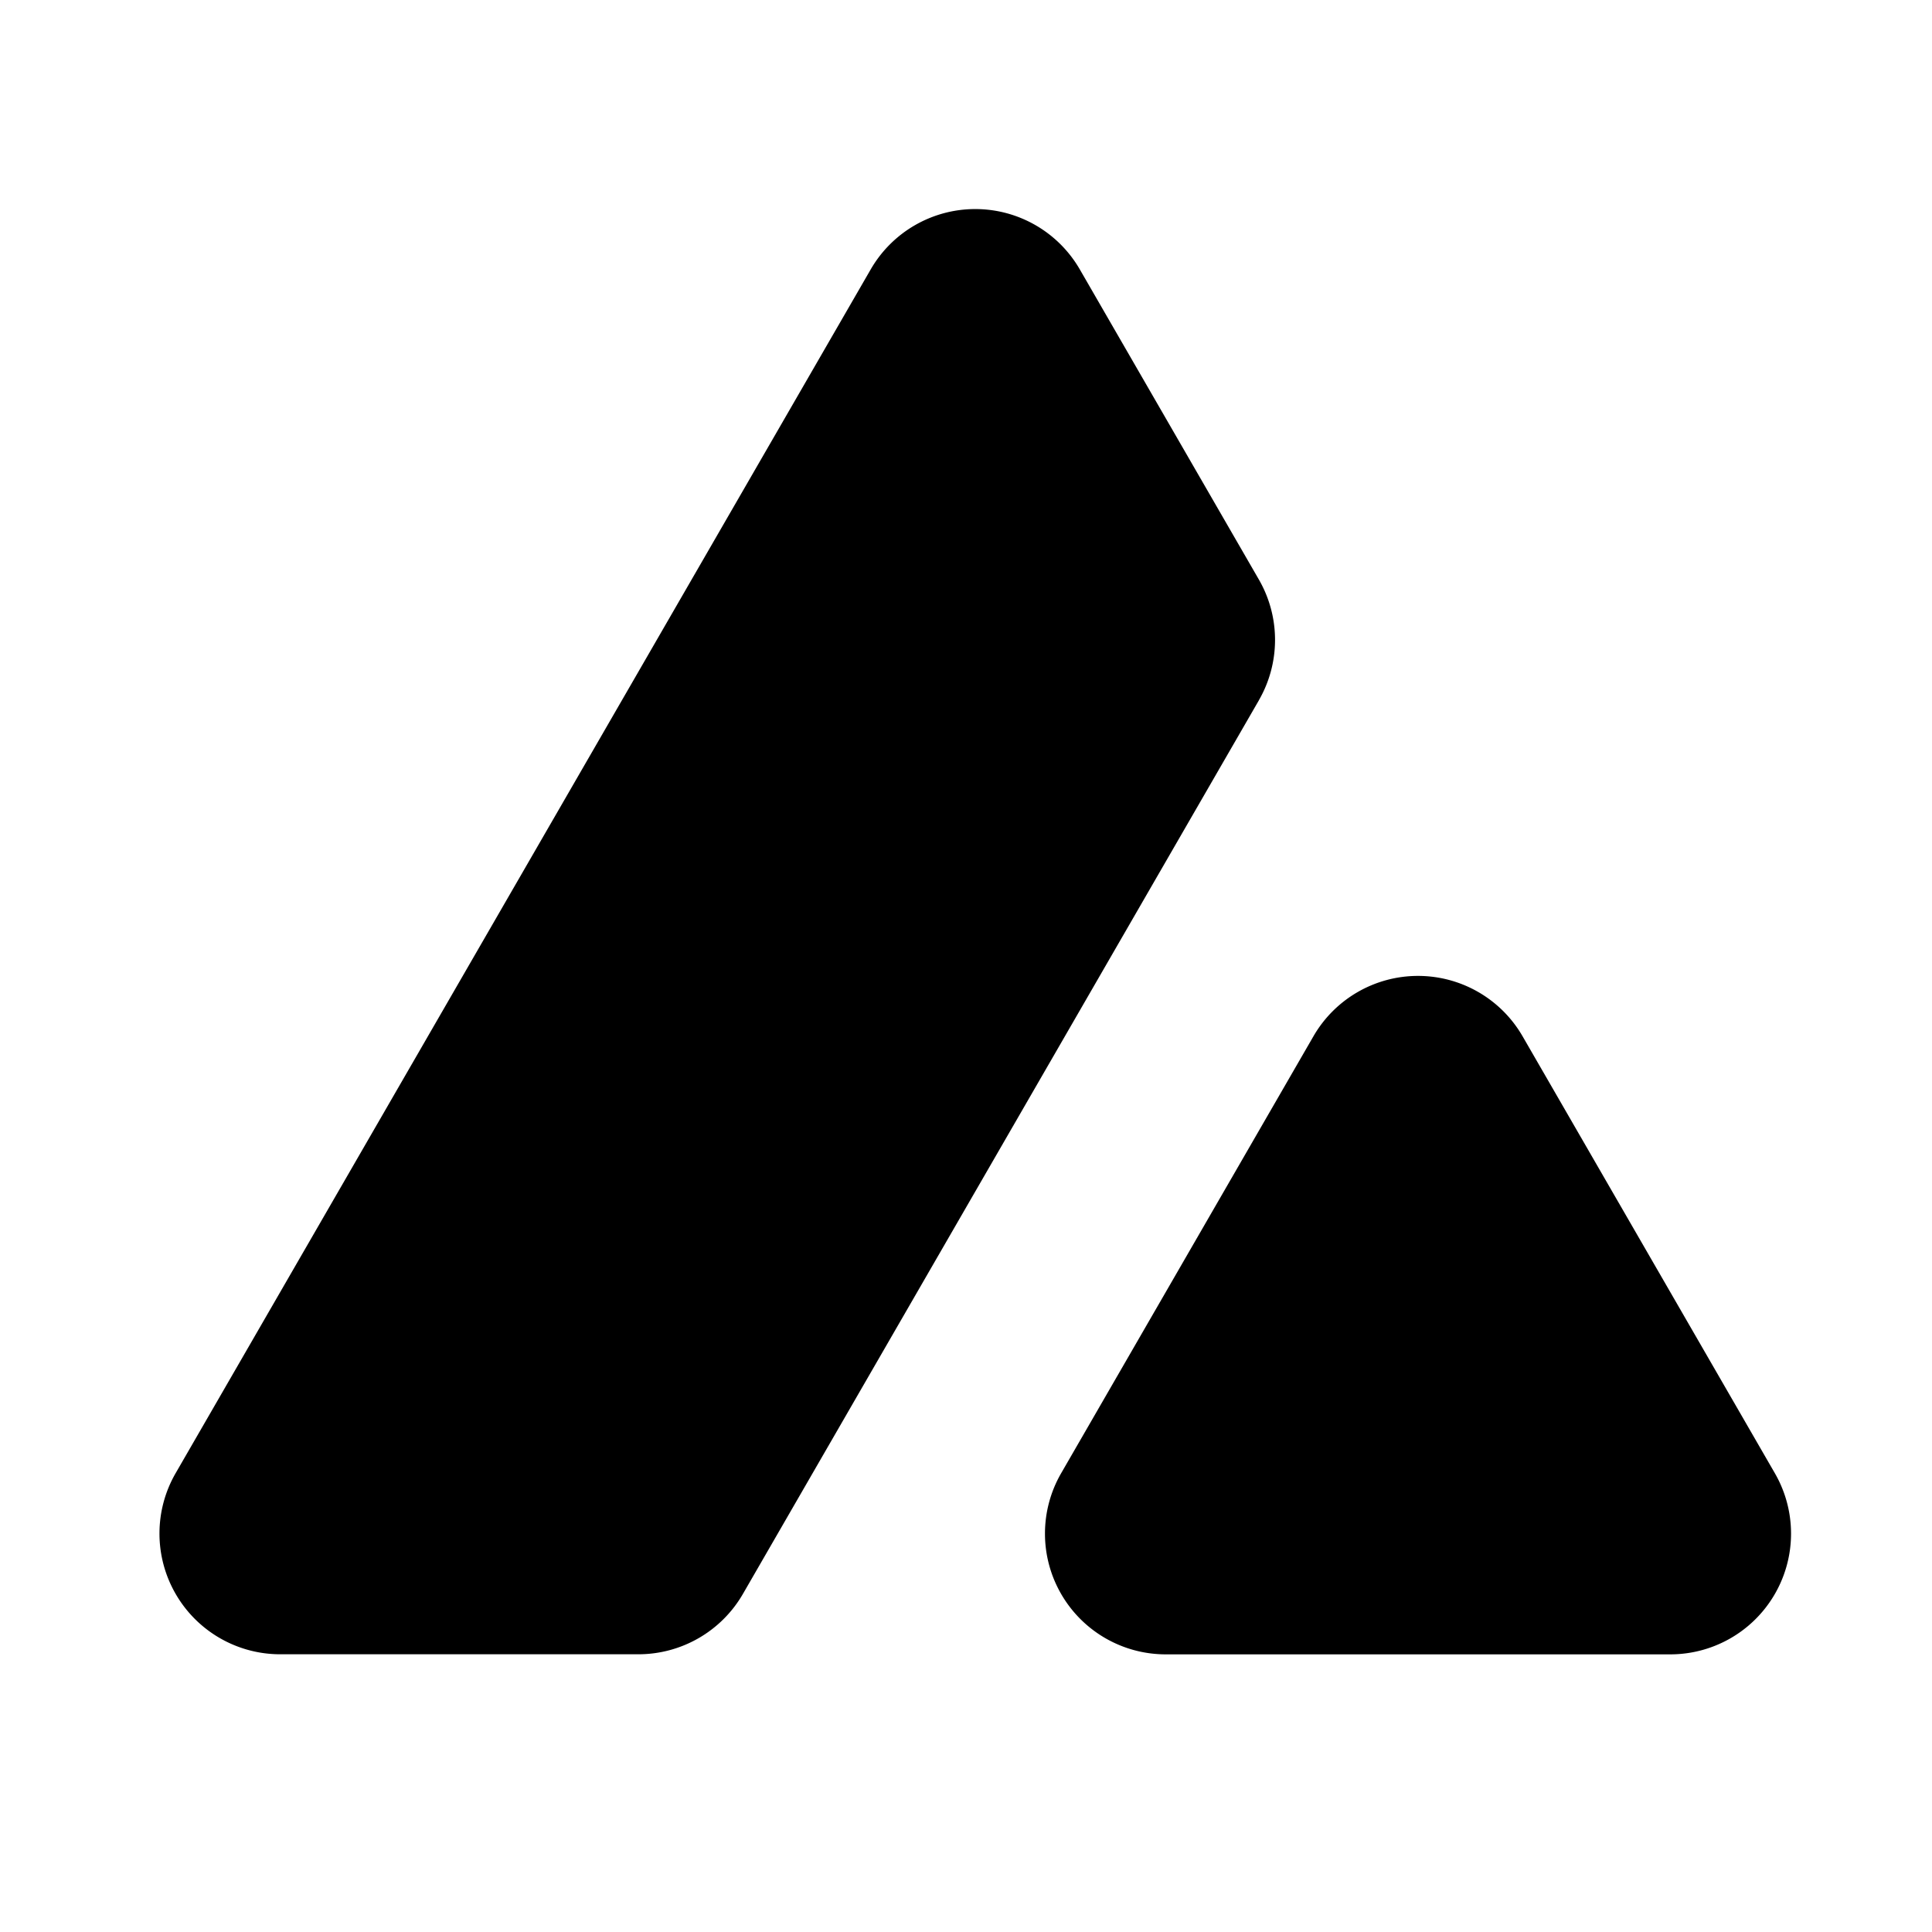 <svg xmlns="http://www.w3.org/2000/svg" width="1em" height="1em" viewBox="0 0 24 24"><g fill="none" fill-rule="evenodd"><path d="M24 0v24H0V0h24ZM12.593 23.258l-.011.002l-.071.035l-.02.004l-.014-.004l-.071-.035c-.01-.004-.019-.001-.024.005l-.004.01l-.017.428l.005.02l.01.013l.104.074l.015.004l.012-.004l.104-.074l.012-.016l.004-.017l-.017-.427c-.002-.01-.009-.017-.017-.018Zm.265-.113l-.013.002l-.185.093l-.01.01l-.003.011l.018.43l.005.012l.008.007l.201.093c.012.004.023 0 .029-.008l.004-.014l-.034-.614c-.003-.012-.01-.02-.02-.022Zm-.715.002a.023.023 0 0 0-.027.006l-.006.014l-.034.614c0 .012.007.02.017.024l.015-.002l.201-.093l.01-.008l.004-.011l.017-.43l-.003-.012l-.01-.01l-.184-.092Z"/><path fill="currentColor" d="M15.638 8.699a1.5 1.5 0 0 0 0-1.5l-2.224-3.852a1.5 1.5 0 0 0-2.598 0L2.182 18.3a1.5 1.5 0 0 0 1.299 2.25h4.448a1.5 1.5 0 0 0 1.3-.75l6.409-11.1Zm5.11 11.852a1.5 1.5 0 0 0 1.3-2.25l-3.134-5.428a1.5 1.5 0 0 0-2.598 0l-3.134 5.428a1.5 1.5 0 0 0 1.299 2.25h6.268Z"/></g></svg>